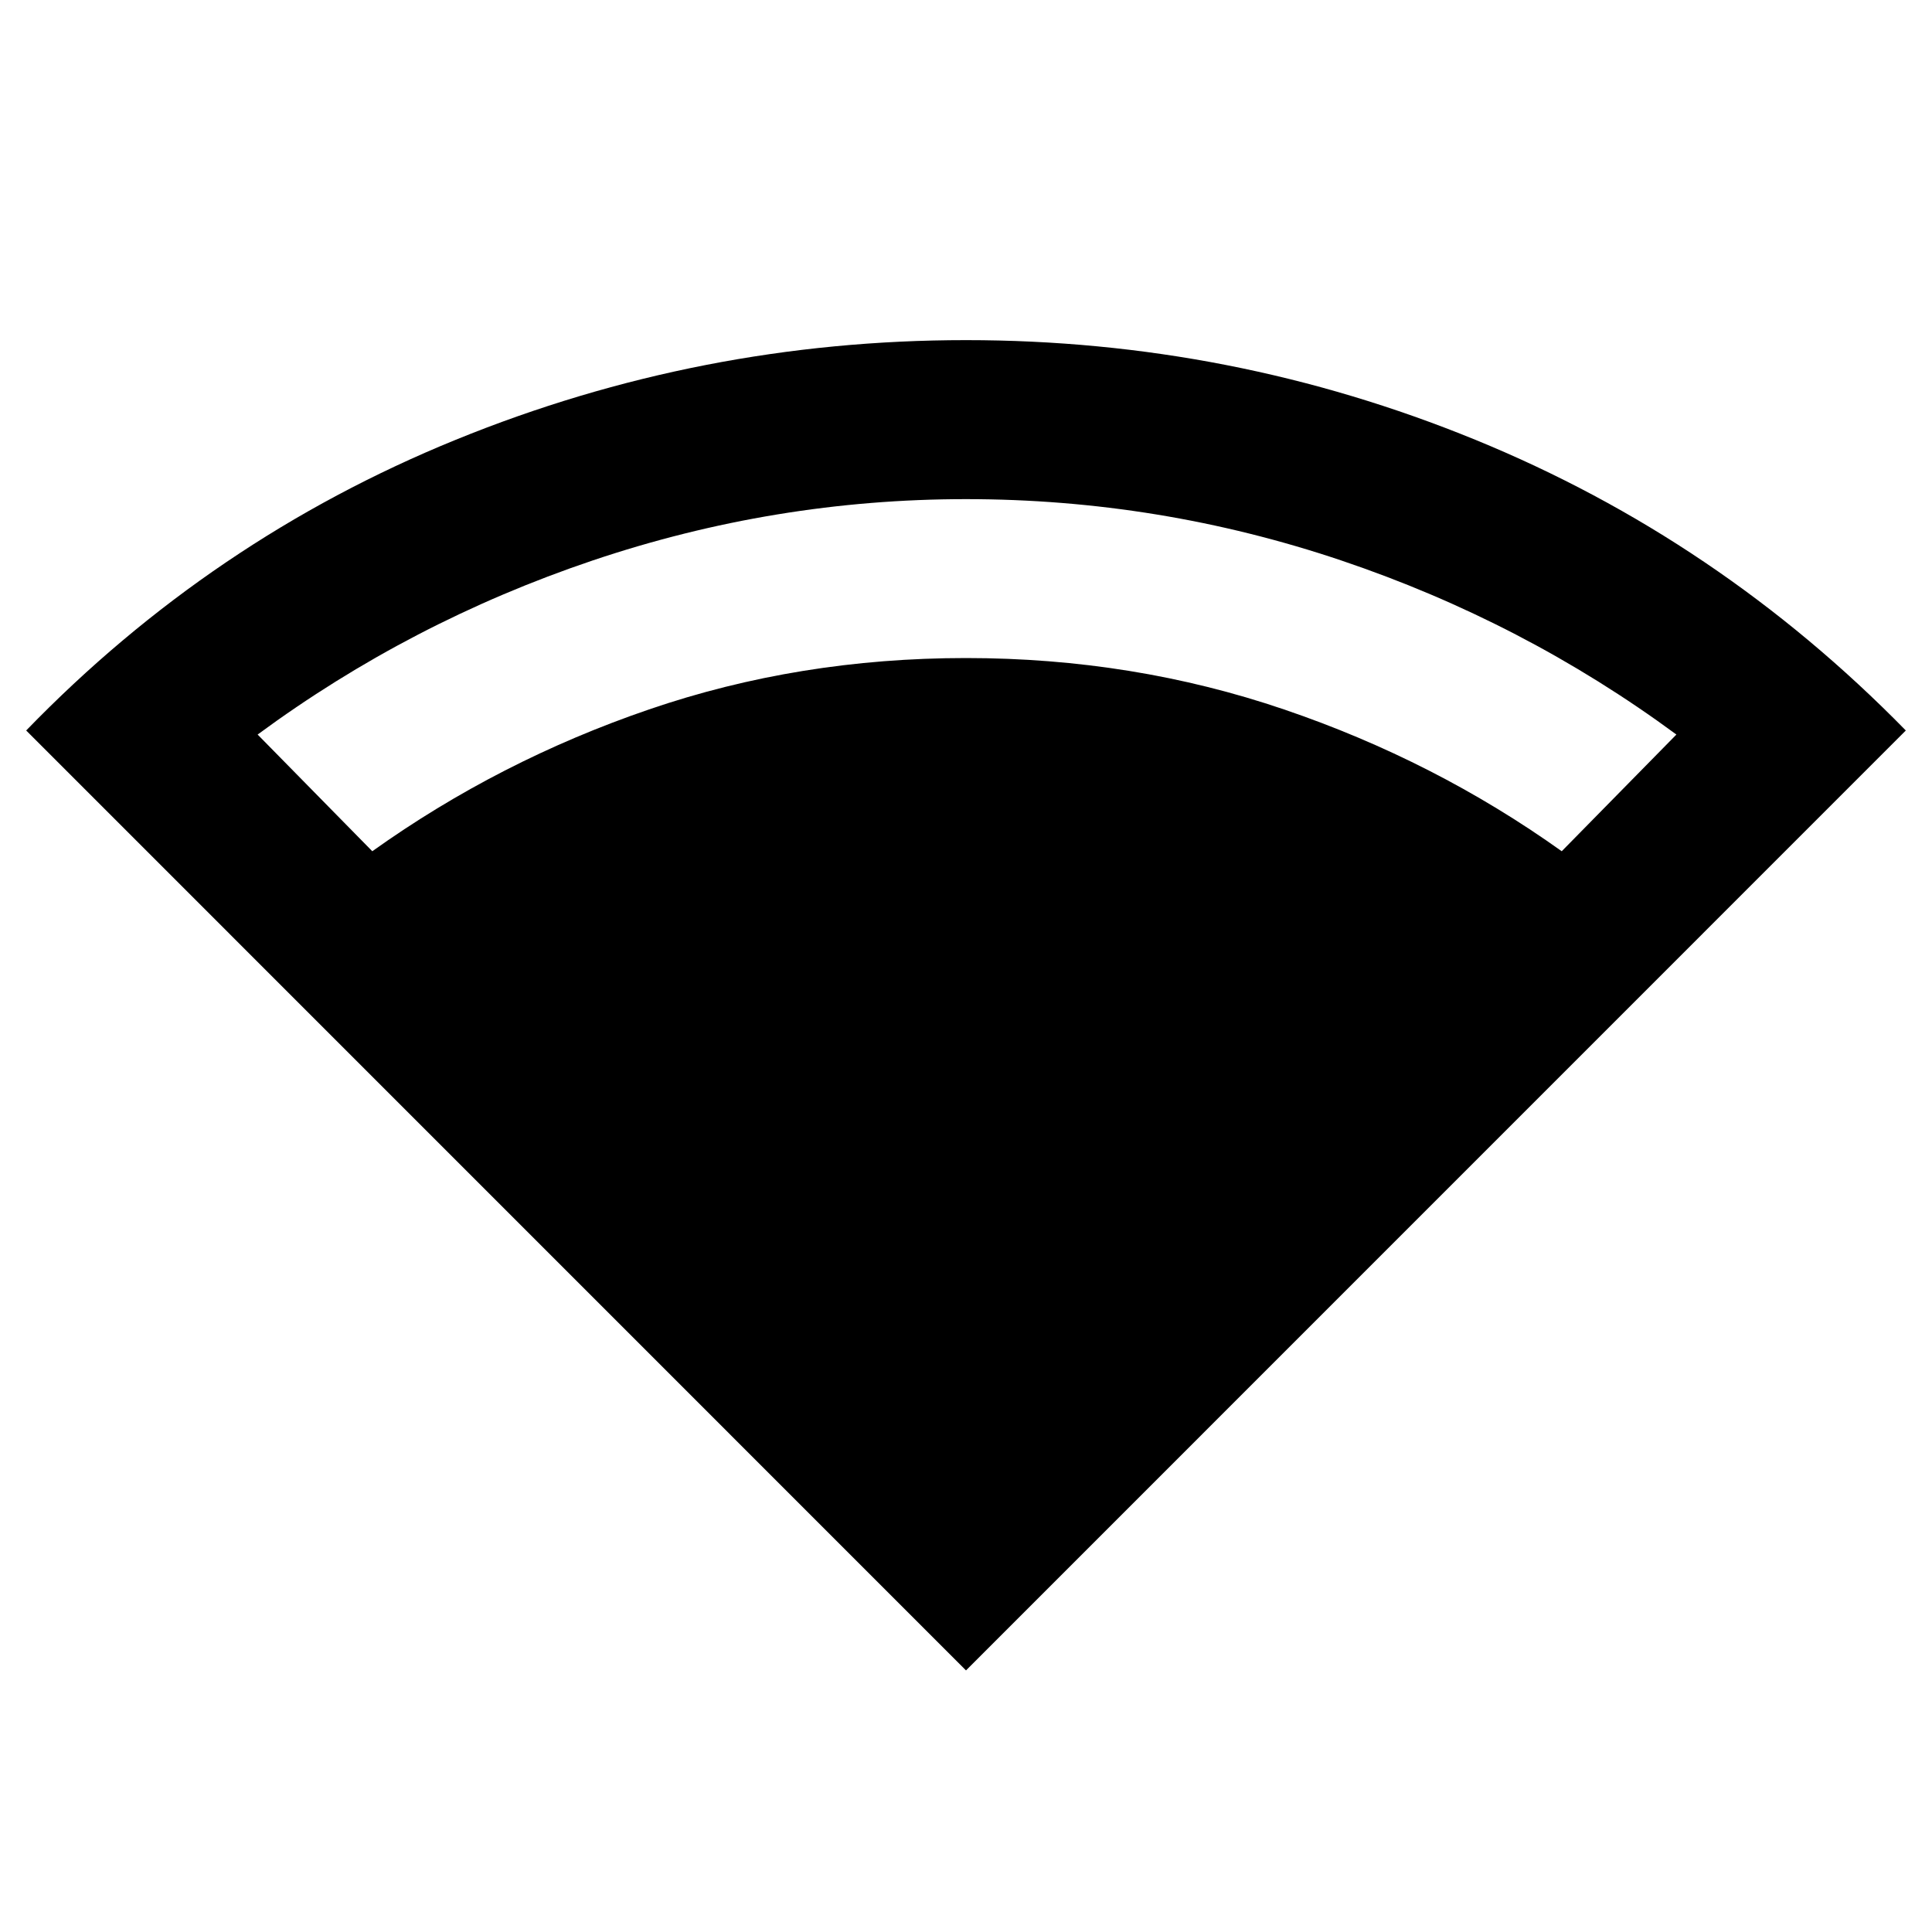 <svg xmlns="http://www.w3.org/2000/svg" height="20" width="20"><path d="M10 17.292 0.271 7.562Q2.188 5.583 4.719 4.552Q7.25 3.521 10 3.521Q12.75 3.521 15.271 4.552Q17.792 5.583 19.729 7.562ZM3.854 8.812Q5.167 7.875 6.719 7.344Q8.271 6.812 10 6.812Q11.729 6.812 13.292 7.344Q14.854 7.875 16.167 8.812L17.354 7.604Q15.771 6.438 13.885 5.802Q12 5.167 10 5.167Q8.021 5.167 6.135 5.802Q4.25 6.438 2.667 7.604Z"/></svg>